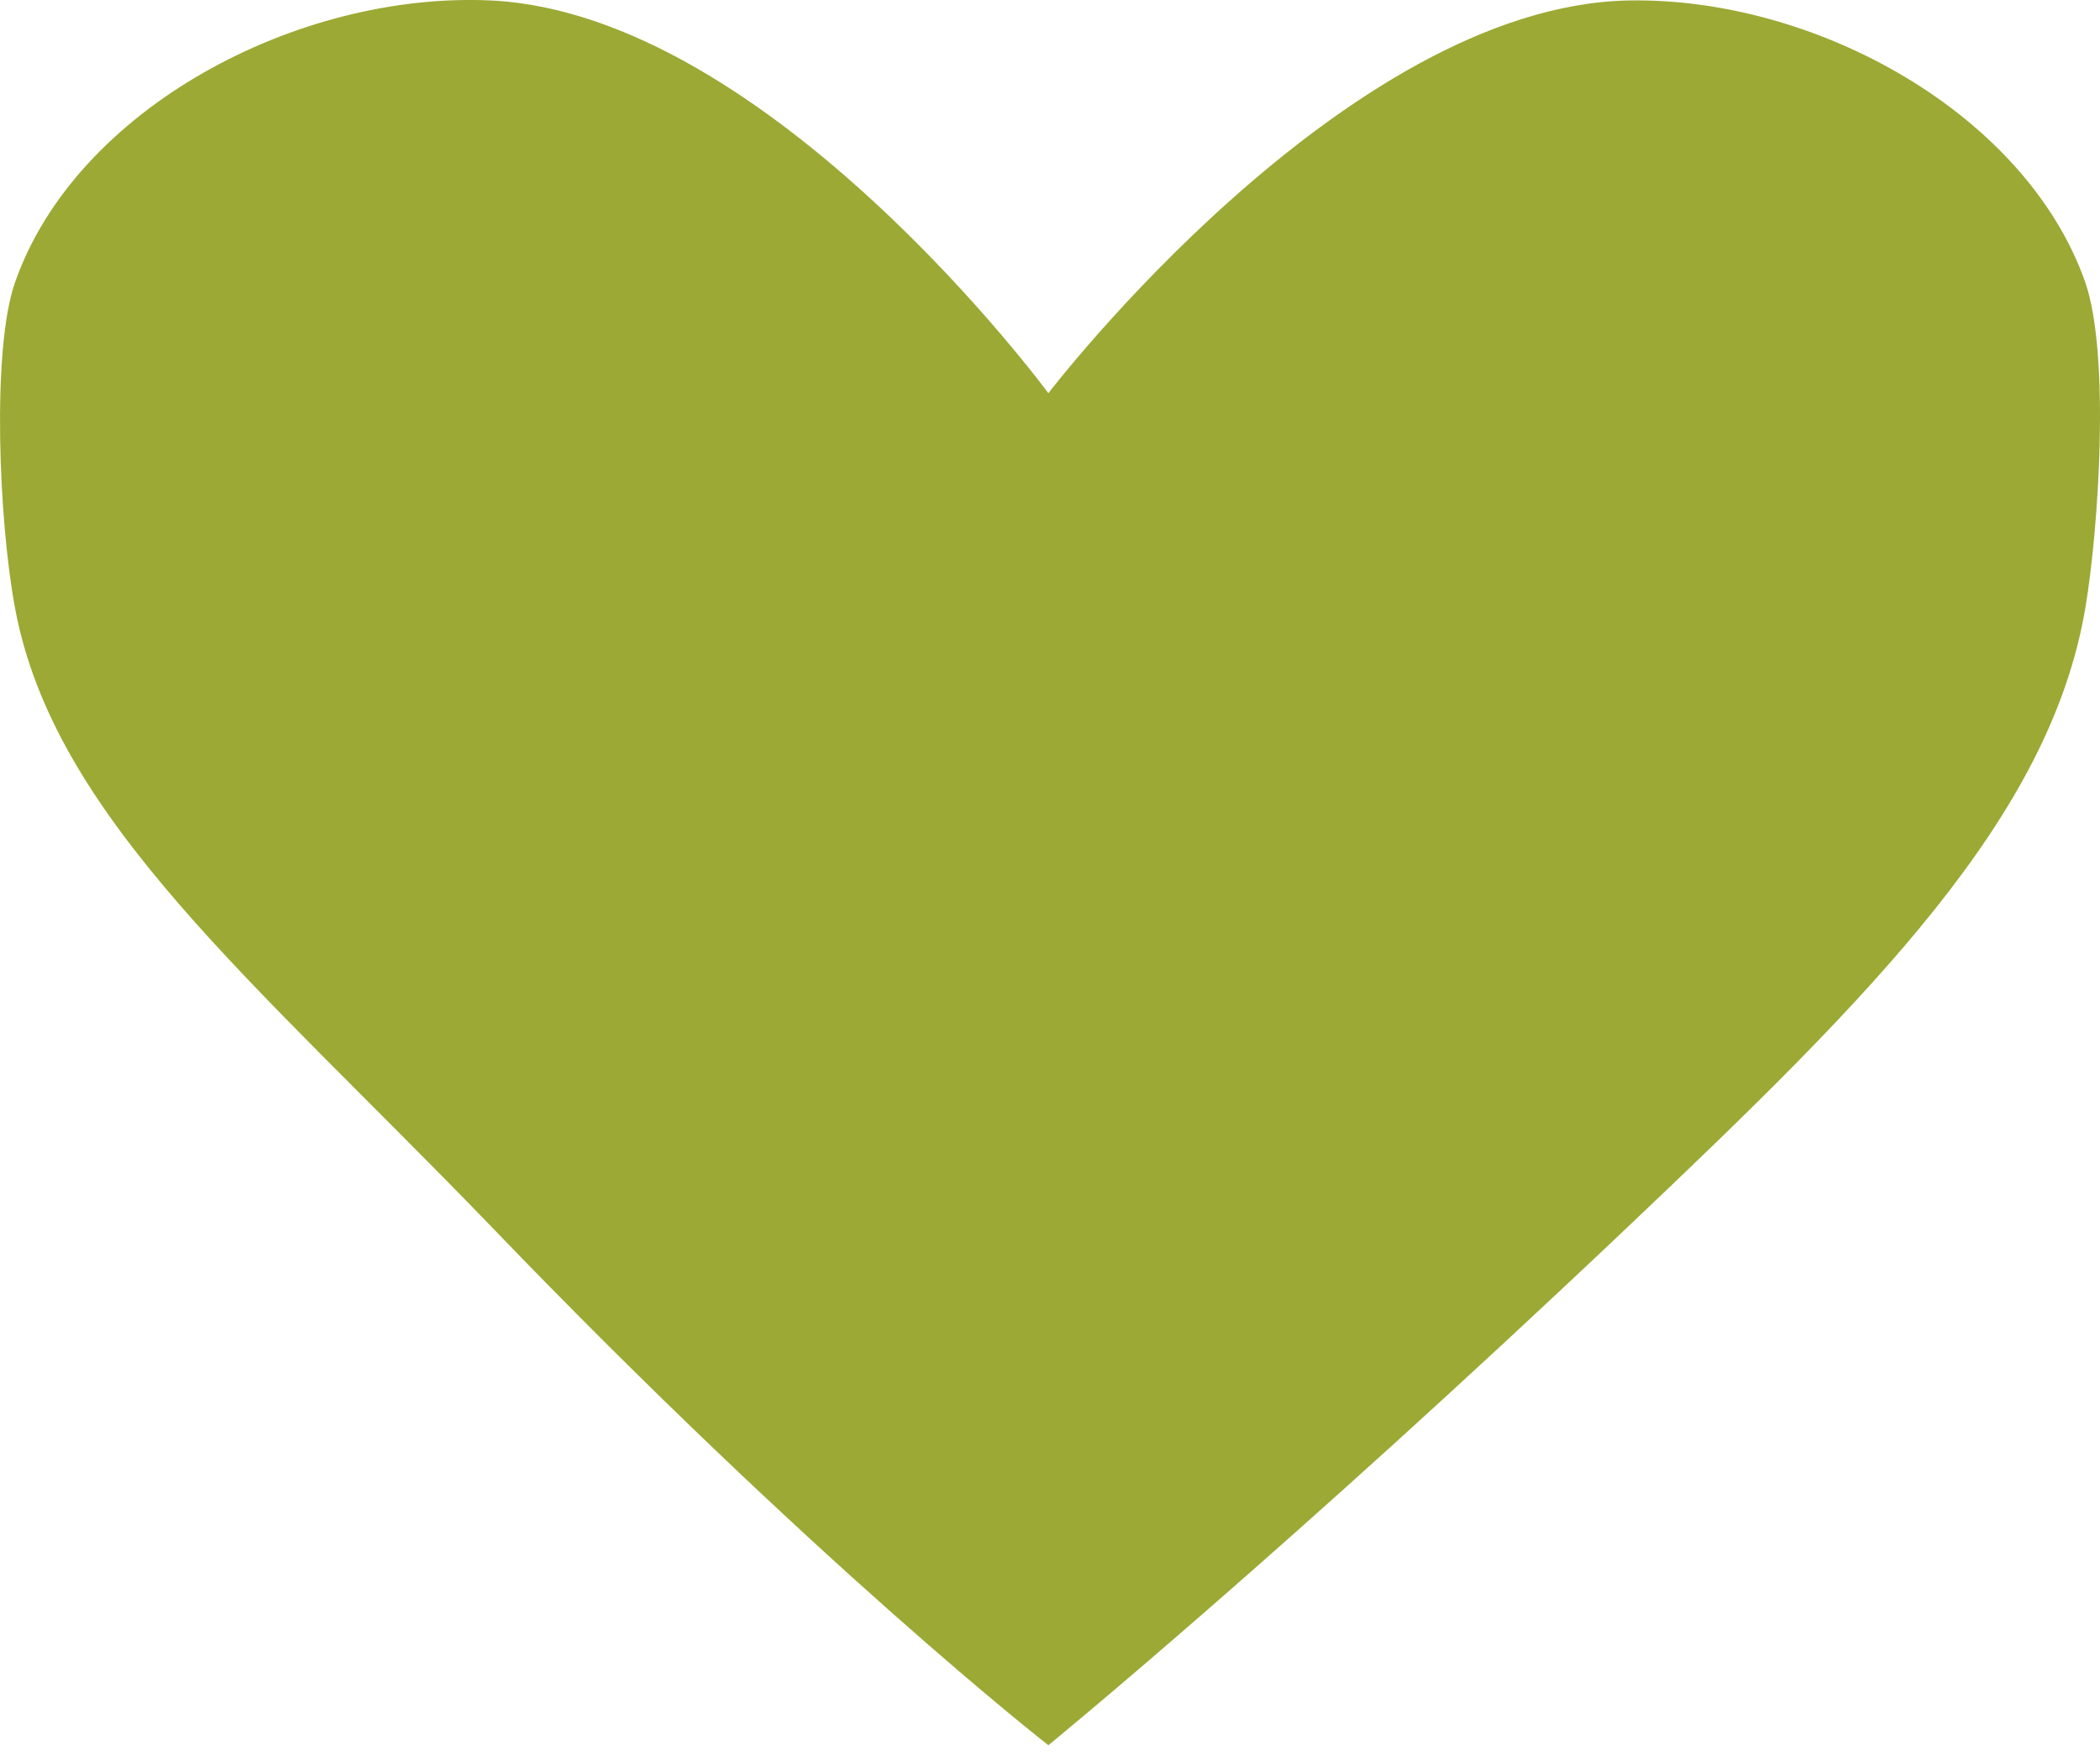 <svg width="31" height="26" viewBox="0 0 31 26" fill="none" xmlns="http://www.w3.org/2000/svg">
<path d="M15.476 5.806C15.476 5.806 19.846 0.091 24.038 0.007C26.801 -0.045 29.909 1.678 30.784 4.172C31.149 5.237 30.983 7.795 30.784 8.974C30.263 12.075 27.625 14.705 24.038 18.108C19.001 22.889 15.476 25.77 15.476 25.77C15.476 25.77 12.046 23.098 7.249 18.108C3.745 14.476 0.794 12.075 0.221 8.974C-0.019 7.69 -0.123 5.154 0.221 4.172C1.117 1.605 4.392 -0.128 7.249 0.007C11.357 0.206 15.476 5.806 15.476 5.806Z" fill="#9CA934"/>
</svg>
